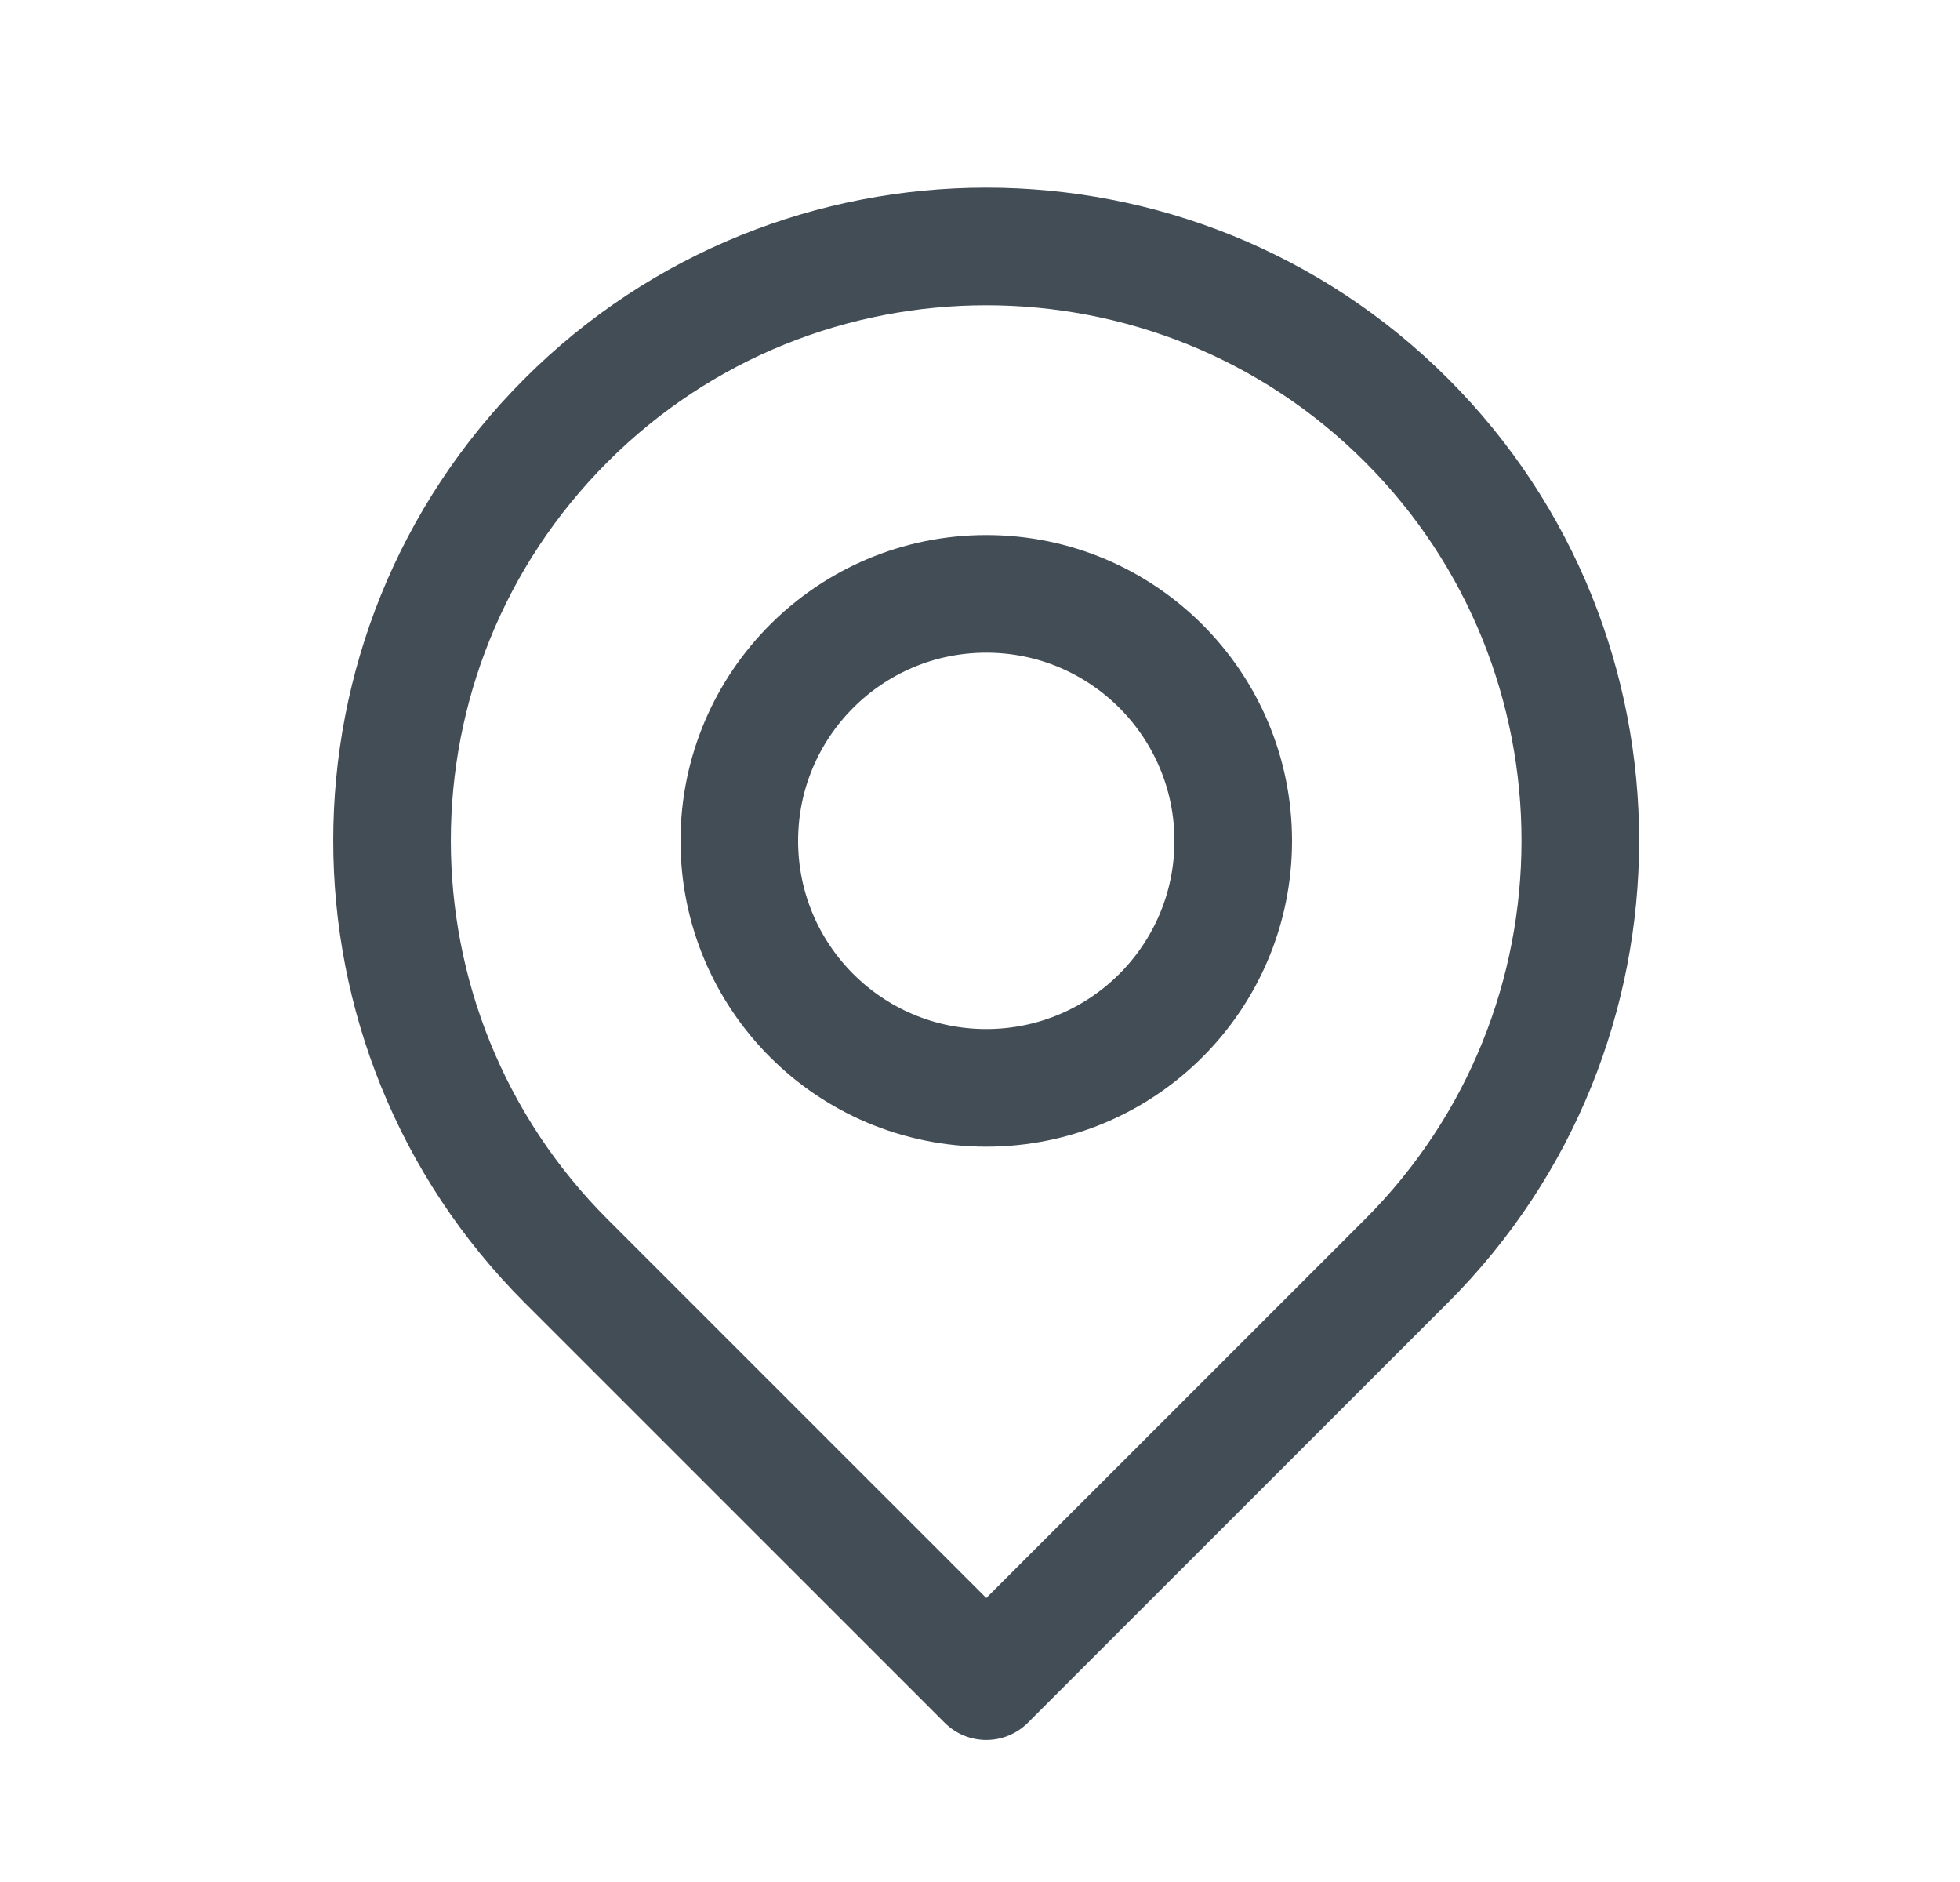 <svg width="25" height="24" viewBox="0 0 25 24" fill="none" xmlns="http://www.w3.org/2000/svg">
<path d="M17.94 5.36C20.896 8.316 20.896 13.124 17.94 16.08L12.58 21.439L7.22 16.08C4.264 13.124 4.257 8.323 7.22 5.36C10.176 2.404 14.984 2.404 17.94 5.36Z" stroke="#434D56" stroke-width="1.5" stroke-miterlimit="10" stroke-linecap="round" stroke-linejoin="round"/>
<path d="M12.58 13.873C14.319 13.873 15.73 12.463 15.73 10.723C15.73 8.984 14.319 7.573 12.58 7.573C10.84 7.573 9.43 8.984 9.43 10.723C9.43 12.463 10.84 13.873 12.58 13.873Z" stroke="#434D56" stroke-width="1.5" stroke-miterlimit="10" stroke-linecap="round"/>
</svg>
